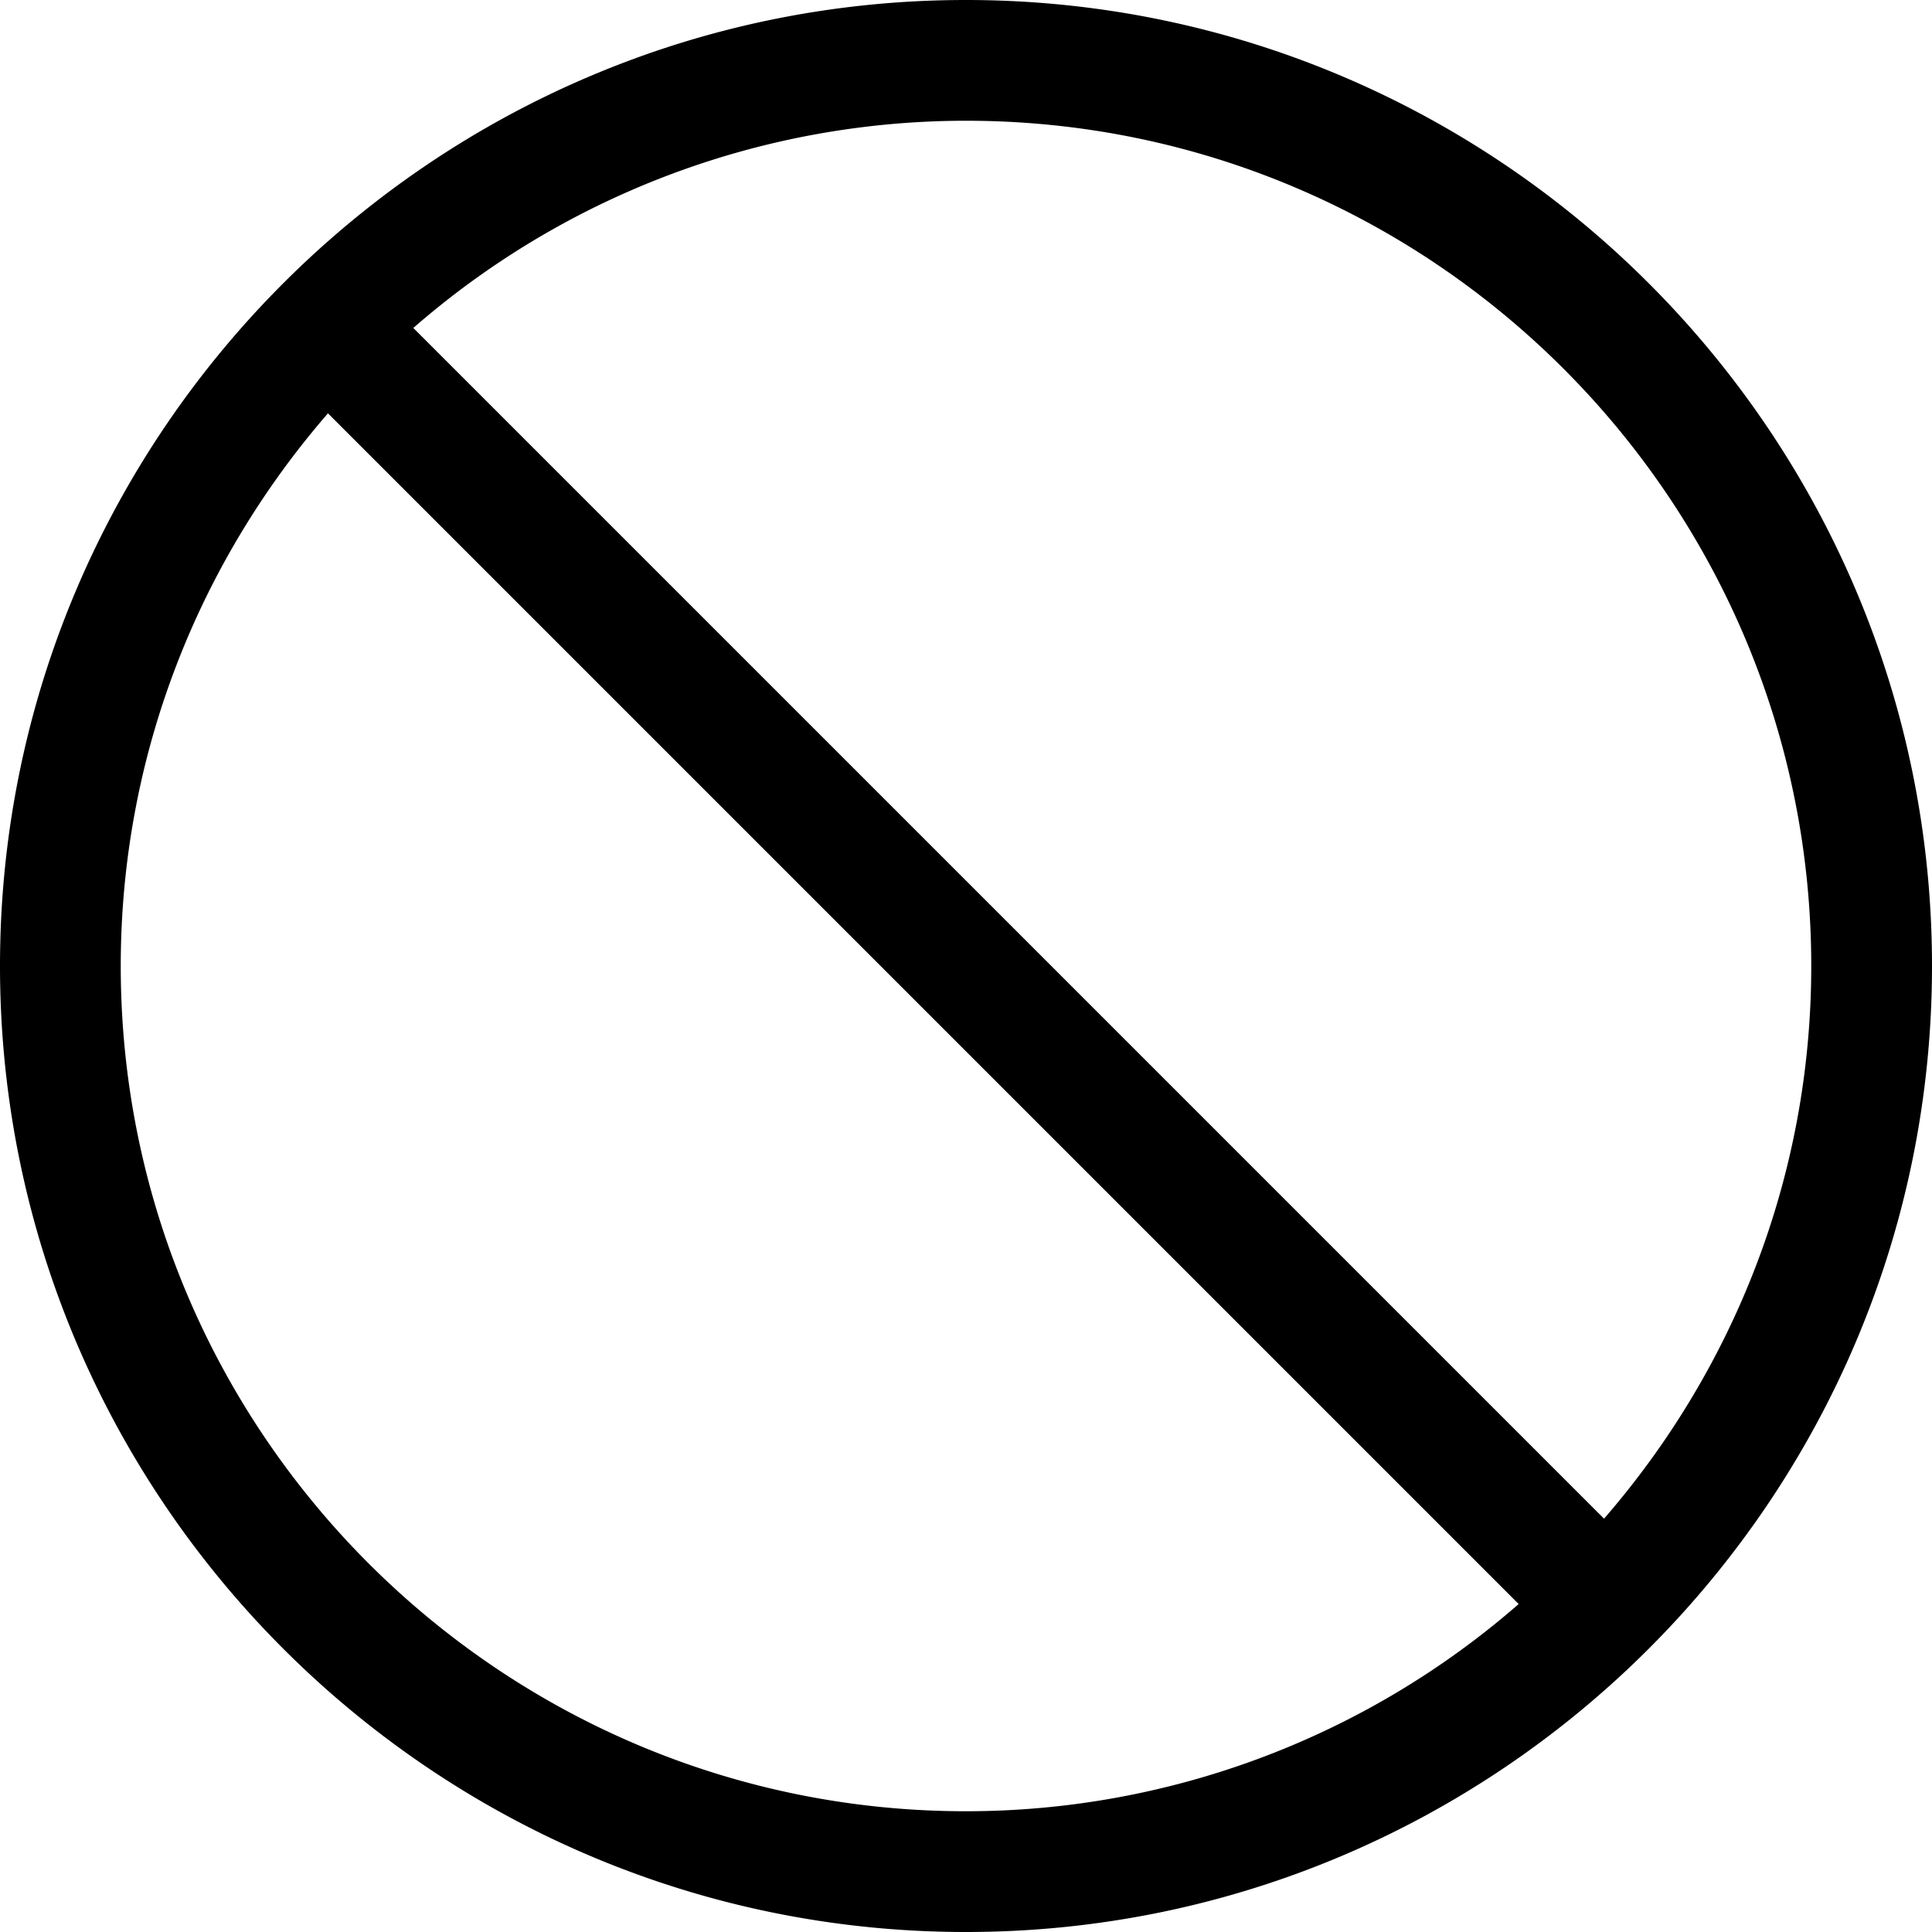 <!-- © Red Hat, Inc. CC-BY-4.0 licensed --><svg xmlns="http://www.w3.org/2000/svg" viewBox="0 0 32 32"><path d="M16 0C7.178 0 0 7.178 0 16s7.178 16 16 16 16-7.178 16-16S24.822 0 16 0ZM2 16c0-3.5 1.3-6.697 3.432-9.154l19.722 19.722A13.927 13.927 0 0 1 16 30C8.28 30 2 23.72 2 16Zm24.568 9.154L6.846 5.432A13.927 13.927 0 0 1 16 2c7.72 0 14 6.28 14 14 0 3.5-1.3 6.697-3.432 9.154Z"/></svg>